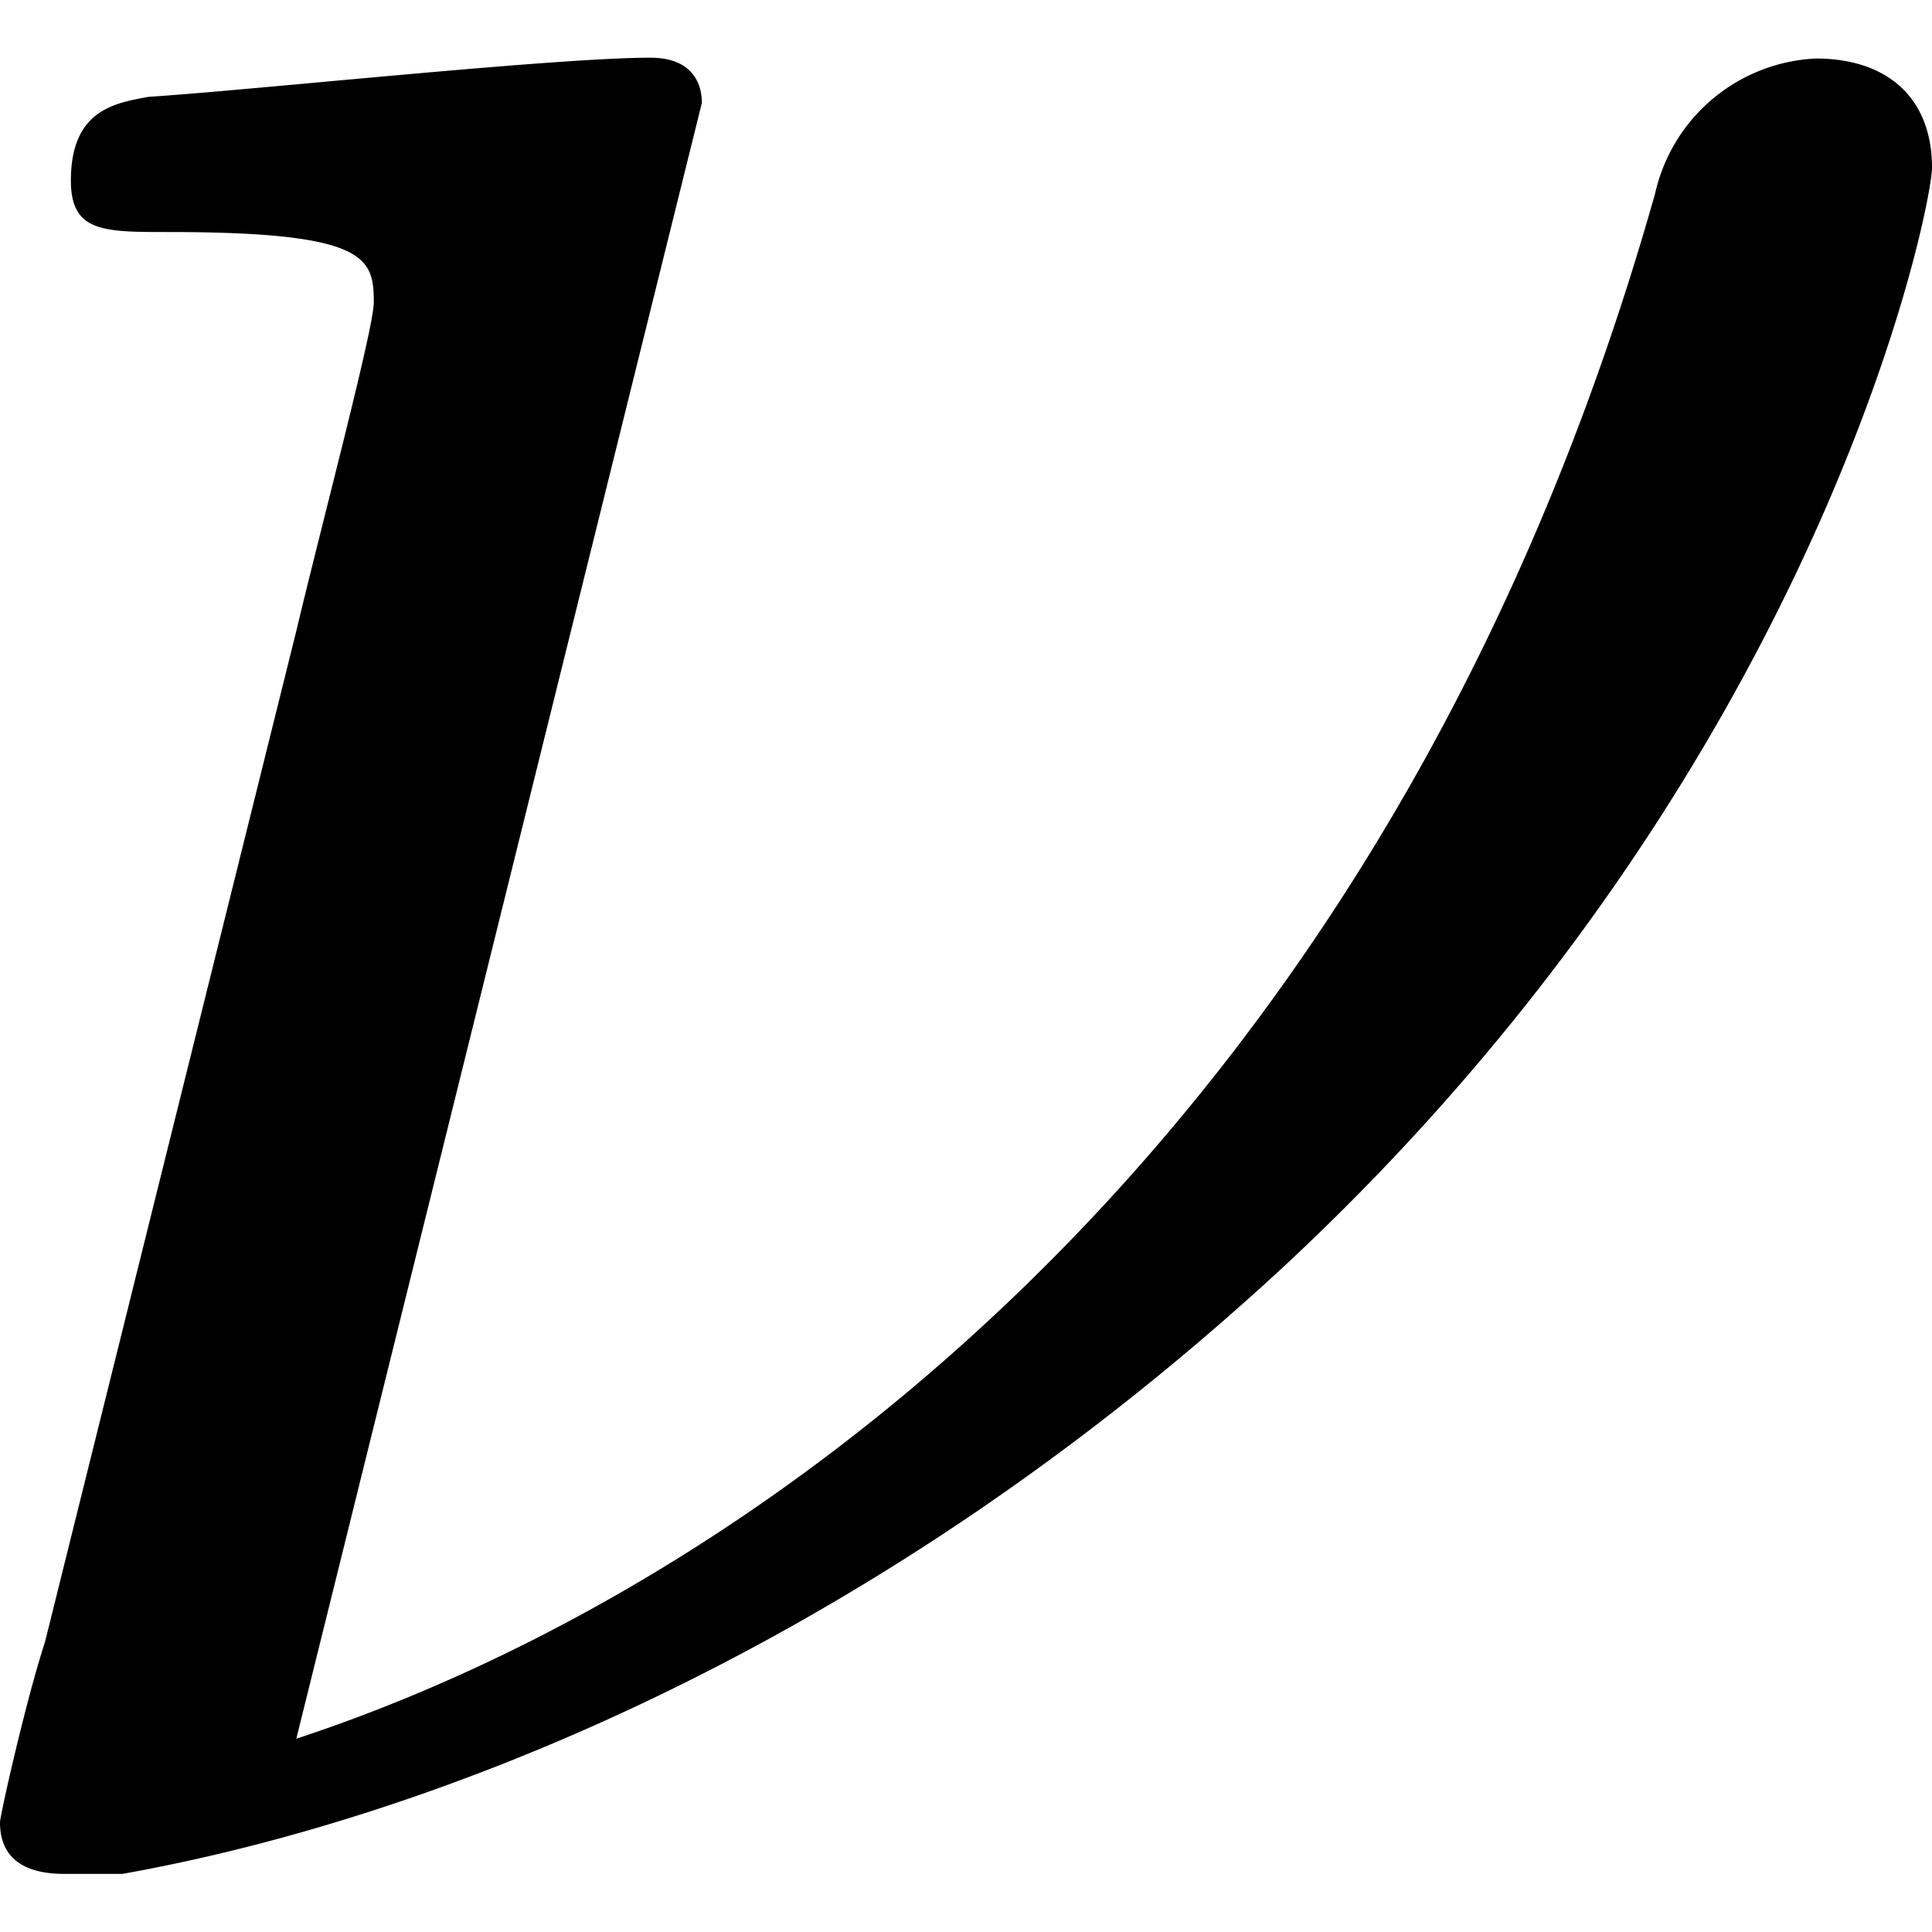 <svg xmlns="http://www.w3.org/2000/svg" xmlns:xlink="http://www.w3.org/1999/xlink" width="64" height="64" viewBox="0 0 4.688 4.406"><svg overflow="visible" x="-.531" y="4.406"><path style="stroke:none" d="M2.234-4.297c0-.016 0-.11-.125-.11-.234 0-.968.079-1.218.095-.079.015-.188.03-.188.203 0 .125.078.125.235.125.484 0 .5.062.5.171 0 .063-.125.532-.188.797L.64-.562c-.046.14-.109.421-.109.437 0 .11.094.125.156.125h.141c.703-.125 1.781-.516 2.813-1.469C4.953-2.687 5.219-4.047 5.219-4.14c0-.171-.11-.265-.282-.265a.42.42 0 0 0-.39.328C3.907-1.812 2.39-.703 1.25-.328zm0 0"/></svg></svg>